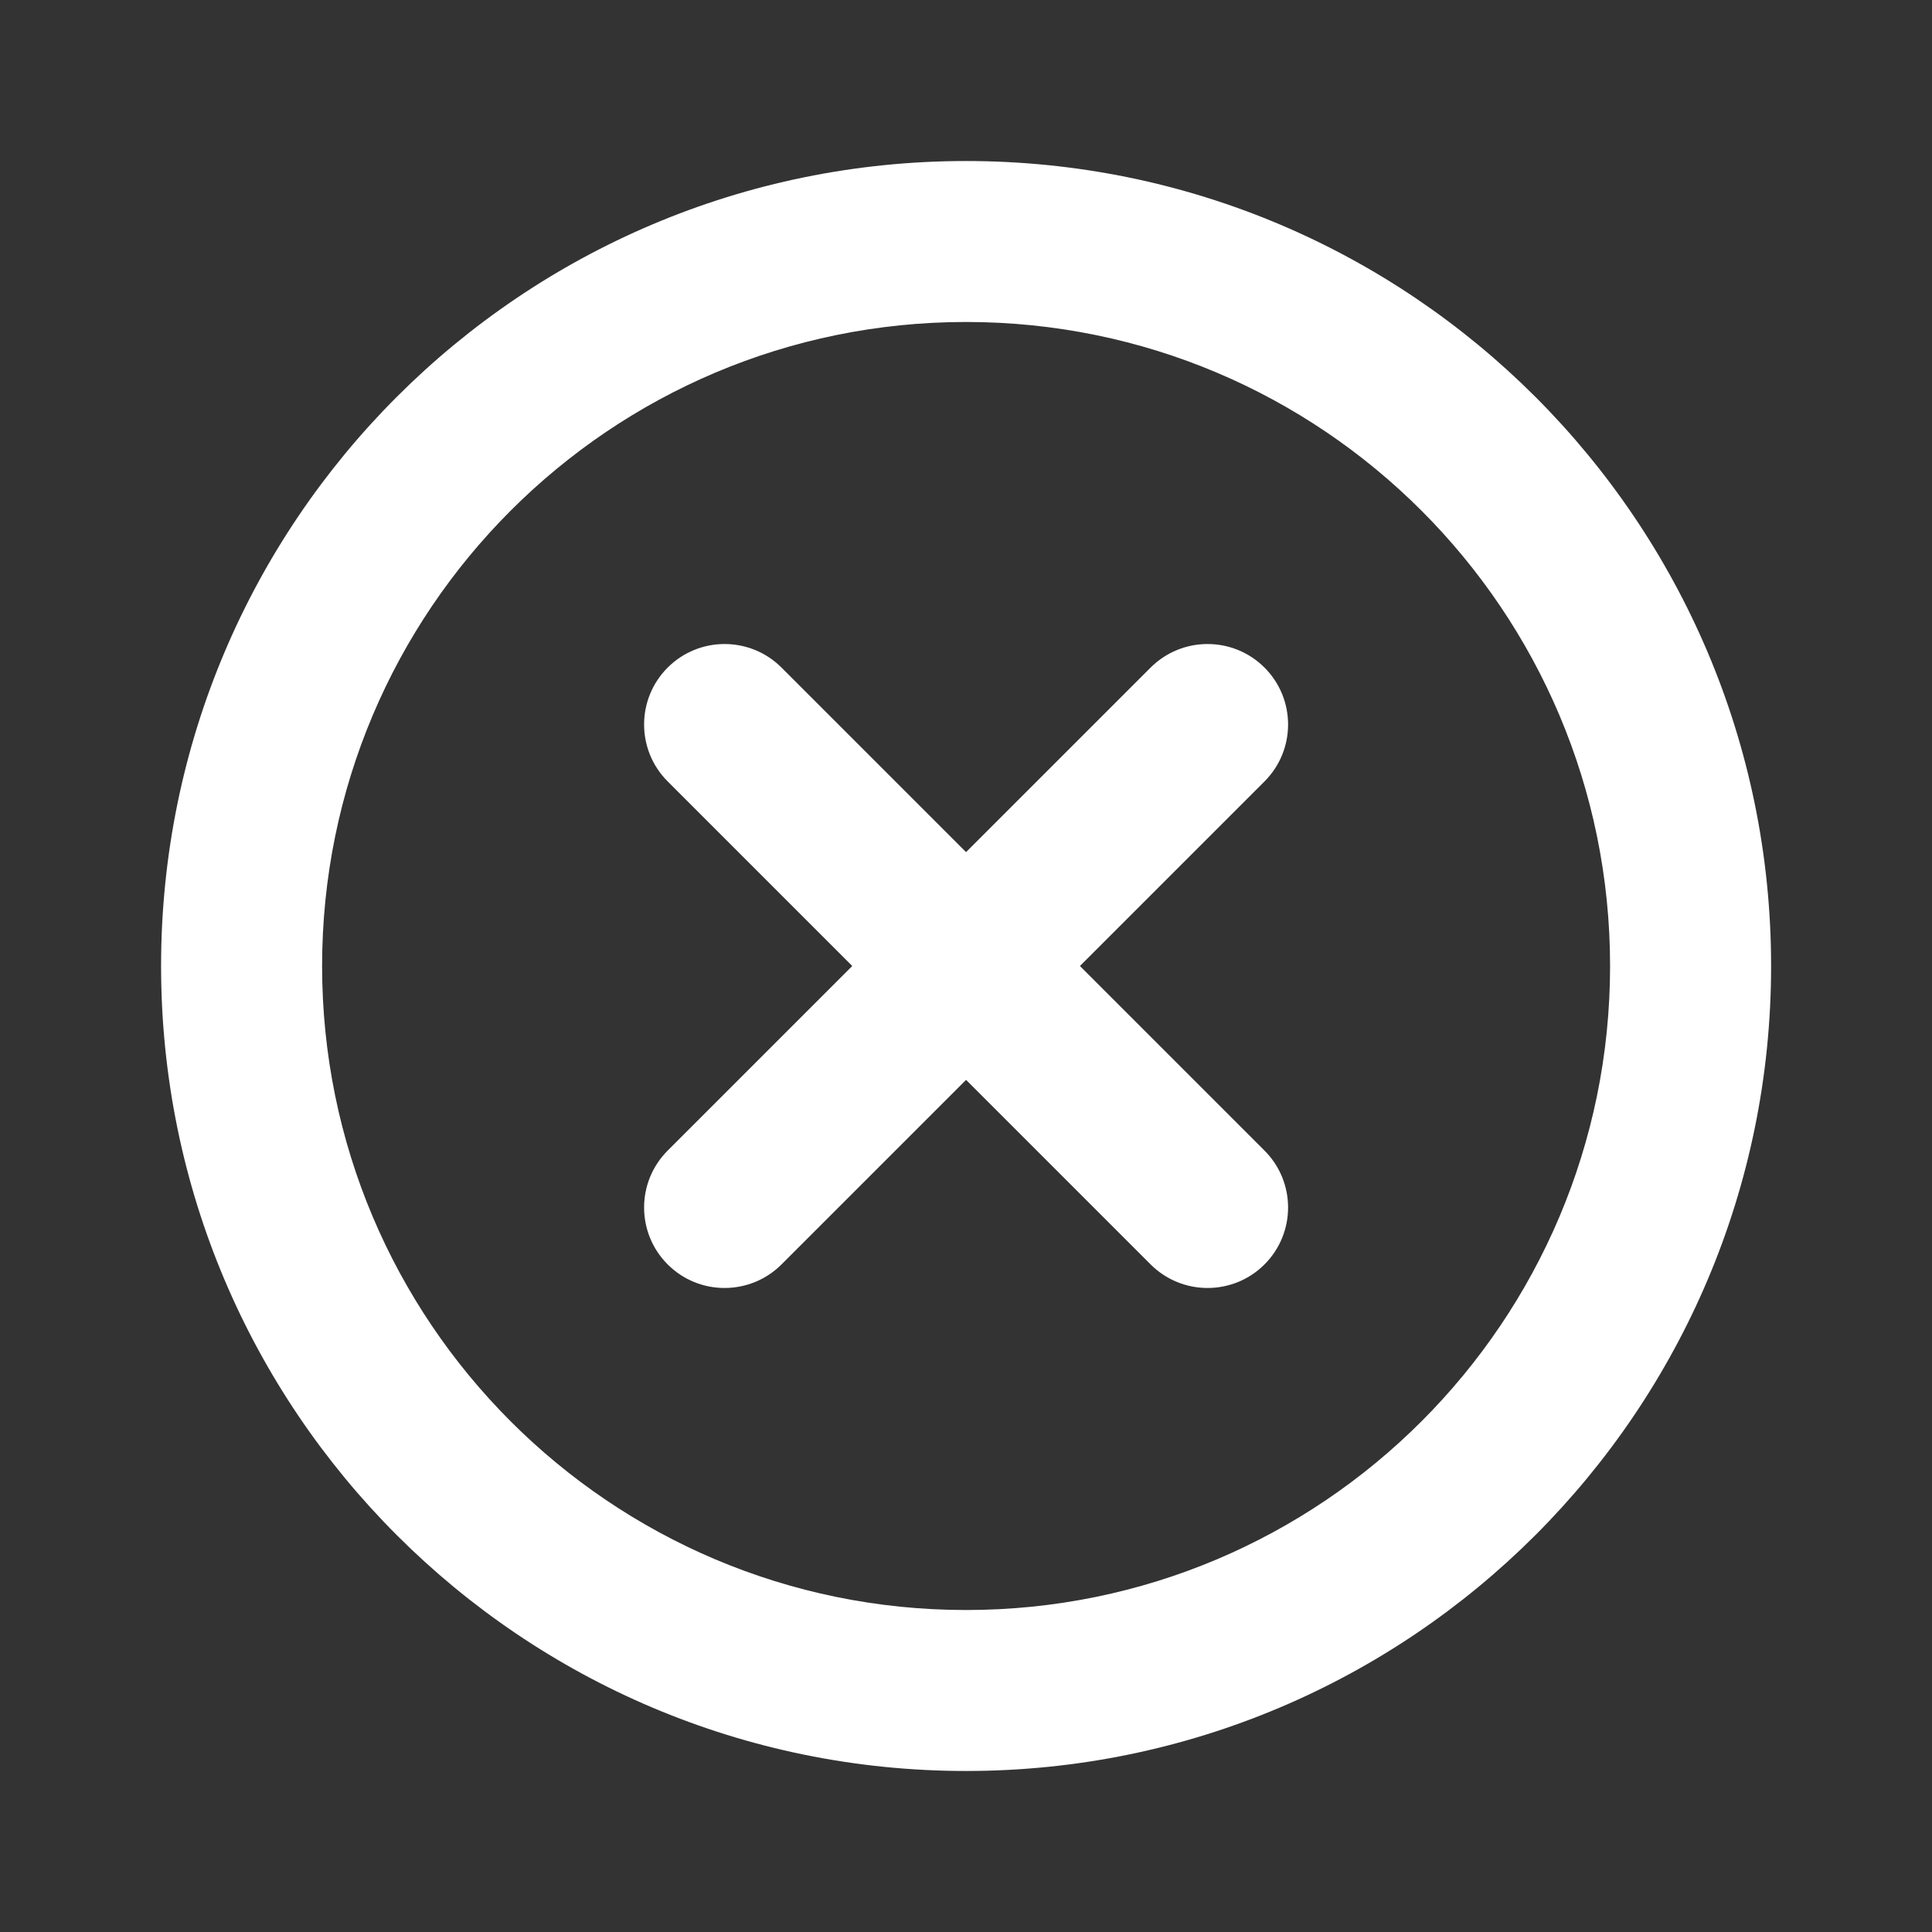<svg width="32" height="32" viewBox="0 0 32 32" fill="none" xmlns="http://www.w3.org/2000/svg">
<rect x="0" y="0" width="32" height="32" fill="#333333" stroke="none"/>
<path d="M12.944 11.057C12.423 10.537 11.579 10.537 11.059 11.057C10.538 11.578 10.538 12.422 11.059 12.943L14.116 16L11.059 19.057C10.538 19.578 10.538 20.422 11.059 20.943C11.579 21.463 12.423 21.463 12.944 20.943L16.001 17.886L19.058 20.943C19.579 21.463 20.423 21.463 20.944 20.943C21.465 20.422 21.465 19.578 20.944 19.057L17.887 16L20.944 12.943C21.465 12.422 21.465 11.578 20.944 11.057C20.423 10.537 19.579 10.537 19.058 11.057L16.001 14.114L12.944 11.057Z" fill="white"/>
<path fill-rule="evenodd" clip-rule="evenodd" d="M16.001 2.667C8.638 2.667 2.668 8.636 2.668 16C2.668 23.364 8.638 29.333 16.001 29.333C23.365 29.333 29.335 23.364 29.335 16C29.335 8.636 23.365 2.667 16.001 2.667ZM5.335 16C5.335 10.109 10.11 5.333 16.001 5.333C21.892 5.333 26.668 10.109 26.668 16C26.668 21.891 21.892 26.667 16.001 26.667C10.11 26.667 5.335 21.891 5.335 16Z" fill="white"/>
</svg>

